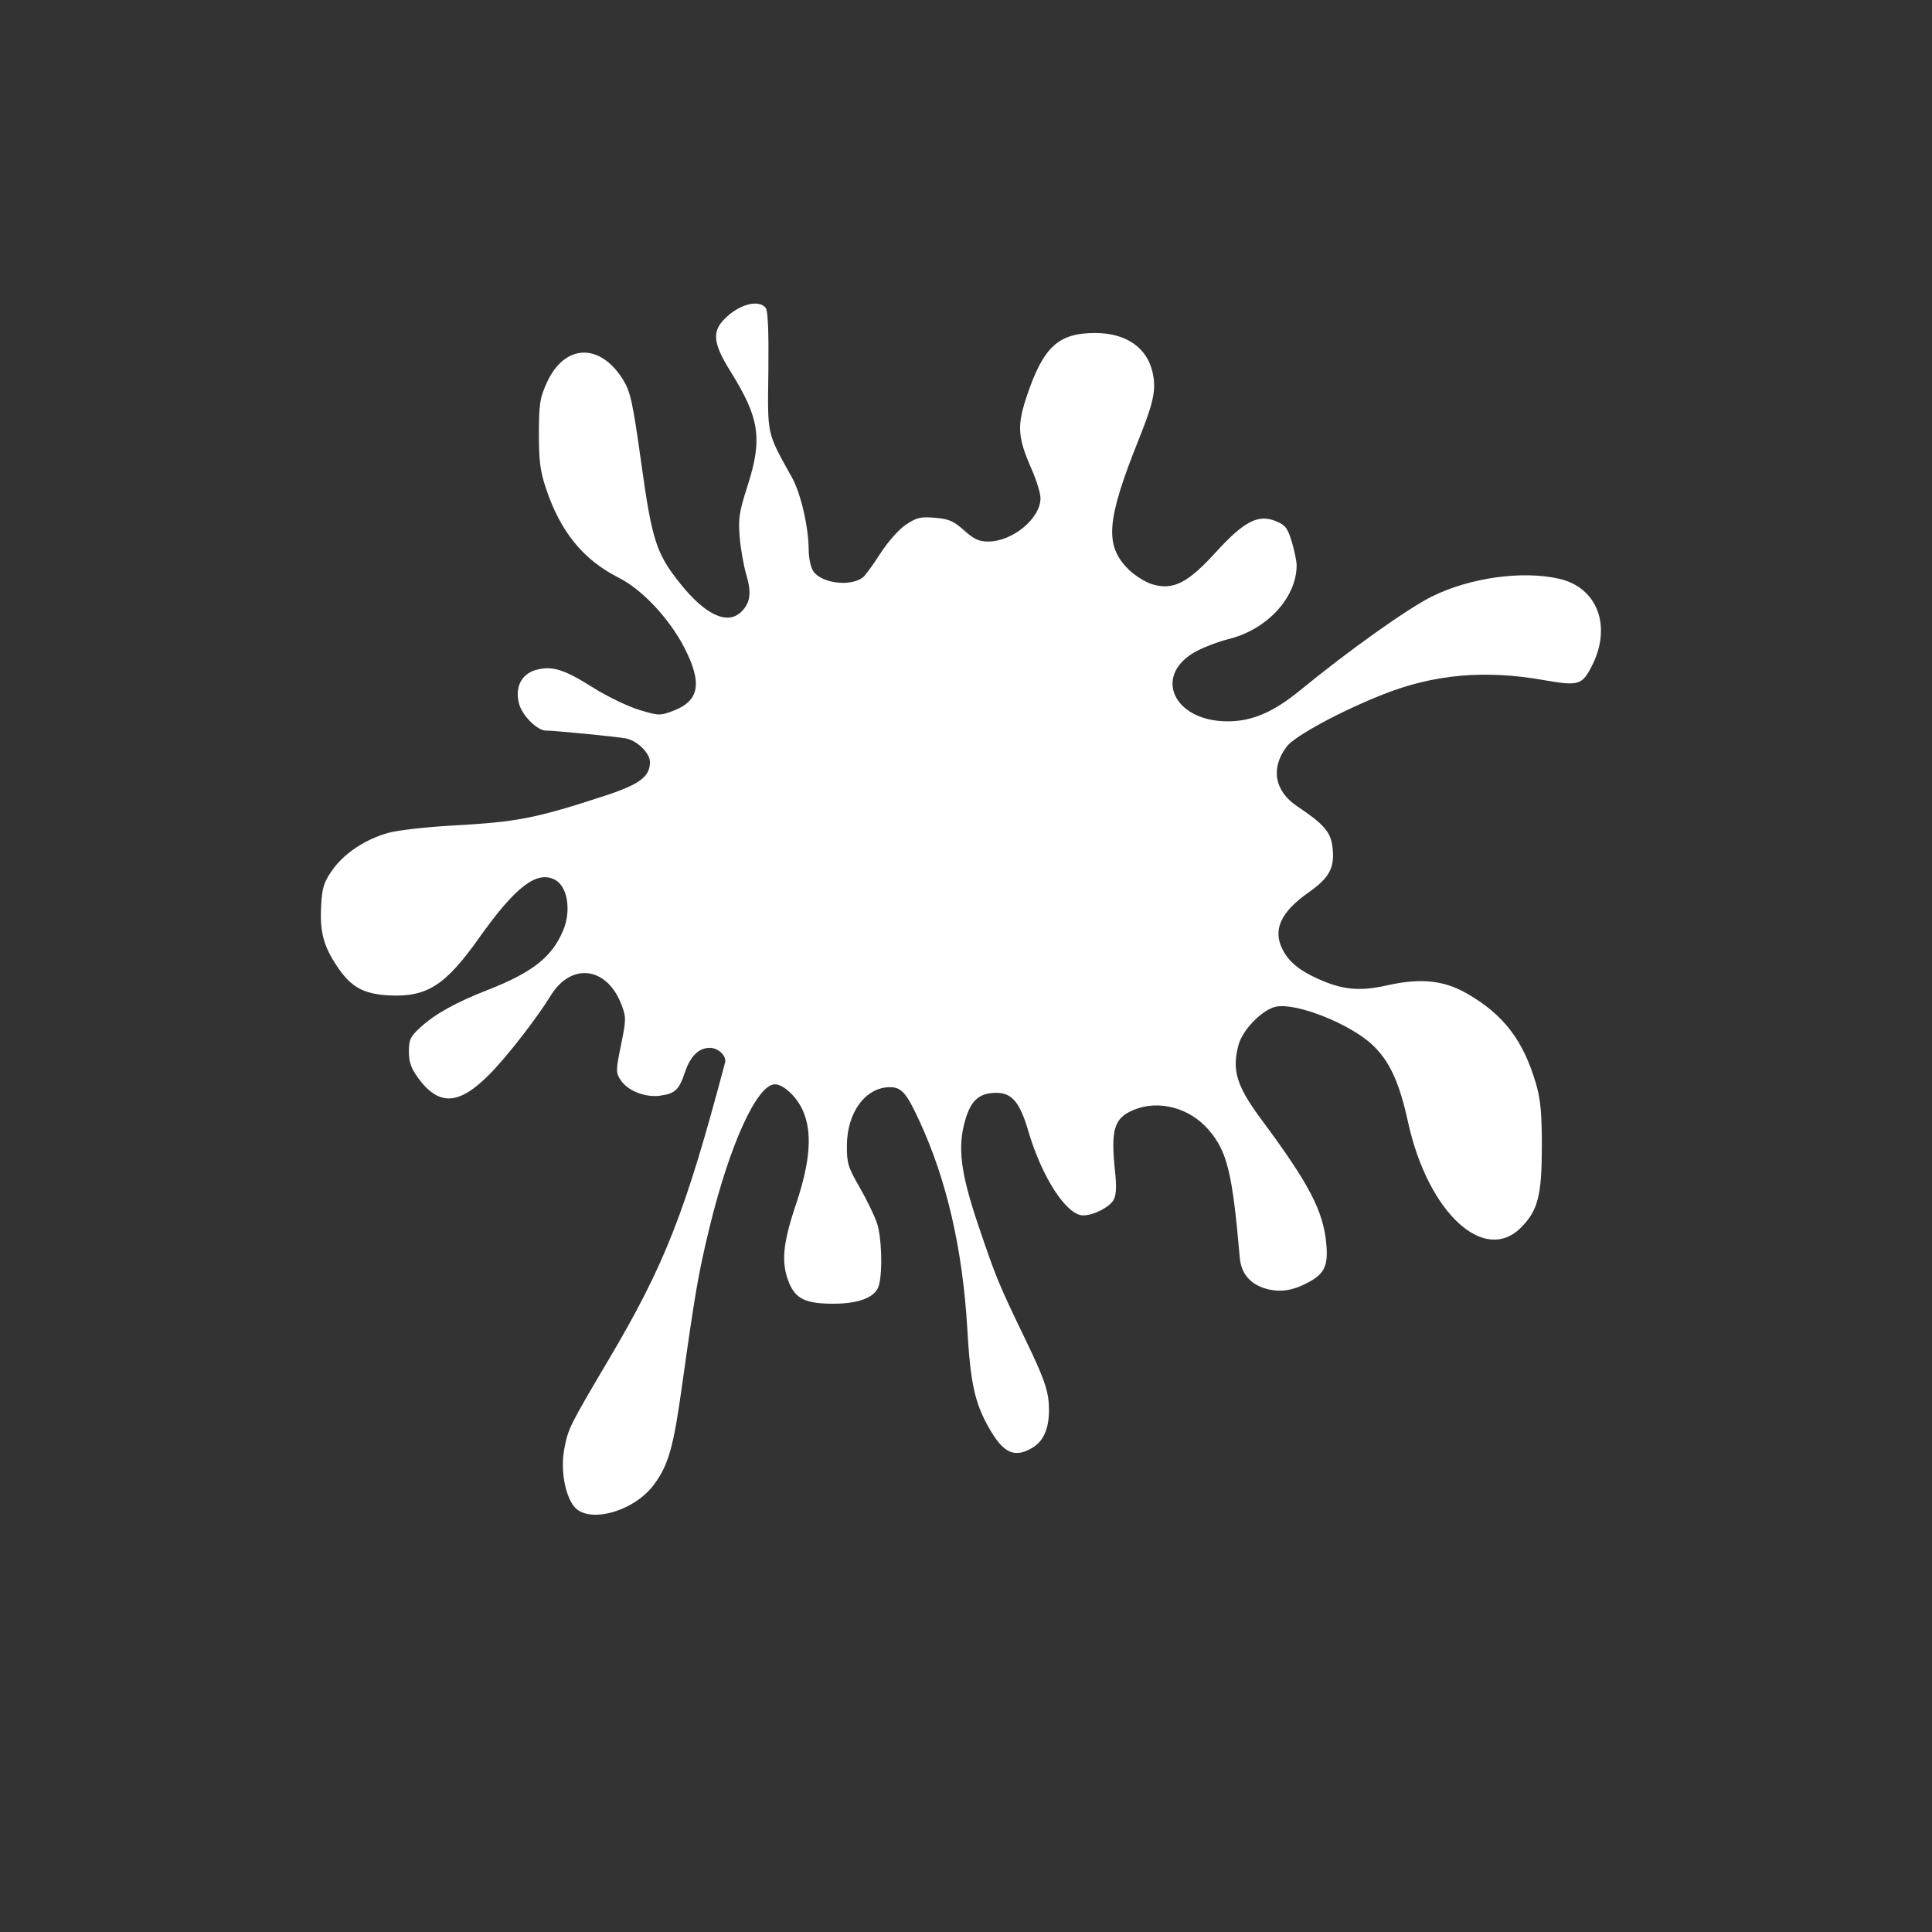 <?xml version="1.0" encoding="utf-8"?>
<!-- Generated by IcoMoon.io -->
<!DOCTYPE svg PUBLIC "-//W3C//DTD SVG 1.1//EN" "http://www.w3.org/Graphics/SVG/1.1/DTD/svg11.dtd">
<svg version="1.1" xmlns="http://www.w3.org/2000/svg" xmlns:xlink="http://www.w3.org/1999/xlink" width="14" height="14" viewBox="0 0 14 14">
<rect x="0" y="0" width="14" height="14" fill="#333333" stroke="none"/>
<path fill="#fff" d="M4.16 10.917c-0.067-0.085-0.099-0.27-0.071-0.417s0.036-0.165 0.316-0.638c0.414-0.699 0.561-1.075 0.849-2.162 0.013-0.048-0.049-0.107-0.11-0.107-0.080 0-0.141 0.060-0.18 0.175-0.043 0.13-0.072 0.157-0.183 0.172-0.106 0.014-0.233-0.036-0.283-0.113-0.036-0.054-0.036-0.068 0.002-0.254s0.038-0.202 0.003-0.294c-0.105-0.274-0.363-0.307-0.512-0.065-0.1 0.163-0.317 0.443-0.443 0.57-0.223 0.226-0.368 0.233-0.519 0.026-0.050-0.069-0.066-0.115-0.066-0.19 0-0.086 0.011-0.109 0.083-0.175 0.106-0.097 0.256-0.181 0.492-0.273 0.321-0.126 0.463-0.238 0.543-0.43 0.060-0.143 0.032-0.318-0.058-0.366-0.132-0.071-0.287 0.048-0.551 0.42-0.245 0.346-0.378 0.43-0.651 0.417-0.189-0.010-0.279-0.060-0.382-0.216-0.094-0.142-0.122-0.246-0.112-0.429 0.007-0.135 0.019-0.174 0.079-0.26 0.084-0.121 0.236-0.224 0.405-0.272 0.069-0.020 0.282-0.044 0.486-0.055 0.451-0.025 0.59-0.052 1.087-0.215 0.251-0.082 0.326-0.138 0.326-0.244 0-0.064-0.091-0.154-0.173-0.171-0.060-0.012-0.515-0.057-0.582-0.057-0.061-0-0.17-0.108-0.193-0.192-0.033-0.121 0.016-0.219 0.124-0.248 0.116-0.031 0.202-0.004 0.416 0.131 0.097 0.061 0.244 0.132 0.327 0.158 0.144 0.044 0.154 0.044 0.249 0.008 0.19-0.072 0.213-0.2 0.082-0.456-0.108-0.211-0.307-0.424-0.477-0.509-0.256-0.129-0.423-0.334-0.527-0.648-0.042-0.125-0.051-0.201-0.051-0.398 0.001-0.215 0.007-0.257 0.059-0.37 0.129-0.28 0.385-0.287 0.552-0.017 0.053 0.087 0.069 0.161 0.13 0.596 0.079 0.57 0.11 0.664 0.286 0.883 0.182 0.227 0.342 0.299 0.441 0.2 0.065-0.065 0.074-0.136 0.035-0.268-0.019-0.065-0.041-0.188-0.048-0.273-0.011-0.134-0.003-0.183 0.056-0.367 0.111-0.344 0.089-0.493-0.122-0.832-0.123-0.197-0.135-0.283-0.052-0.372 0.103-0.111 0.252-0.155 0.306-0.090 0.017 0.020 0.023 0.166 0.020 0.459-0.006 0.473-0.014 0.438 0.171 0.771 0.064 0.115 0.12 0.359 0.121 0.52 0 0.064 0.015 0.132 0.034 0.16 0.061 0.088 0.271 0.113 0.36 0.043 0.016-0.013 0.073-0.090 0.126-0.173 0.055-0.086 0.135-0.175 0.186-0.209 0.076-0.051 0.106-0.058 0.21-0.049 0.1 0.008 0.135 0.024 0.21 0.091 0.071 0.064 0.108 0.081 0.175 0.081 0.177 0 0.379-0.168 0.379-0.314 0-0.036-0.030-0.133-0.067-0.216-0.098-0.224-0.104-0.309-0.034-0.519 0.121-0.362 0.229-0.462 0.498-0.462 0.224-0 0.377 0.107 0.416 0.289 0.026 0.122 0.007 0.213-0.101 0.482-0.235 0.586-0.249 0.768-0.075 0.941 0.045 0.045 0.123 0.094 0.174 0.109 0.15 0.045 0.256-0.009 0.46-0.233s0.308-0.278 0.436-0.224c0.068 0.028 0.084 0.050 0.114 0.149 0.019 0.064 0.035 0.141 0.035 0.17 0 0.235-0.216 0.468-0.497 0.536-0.061 0.015-0.158 0.051-0.216 0.080-0.334 0.166-0.192 0.513 0.21 0.515 0.178 0.001 0.332-0.065 0.526-0.223 0.352-0.289 0.785-0.597 0.958-0.682 0.277-0.137 0.656-0.189 0.922-0.128 0.275 0.063 0.381 0.34 0.24 0.624-0.074 0.148-0.096 0.155-0.359 0.109-0.422-0.074-0.79-0.041-1.158 0.105-0.309 0.122-0.641 0.302-0.698 0.378-0.118 0.156-0.089 0.321 0.074 0.431 0.197 0.132 0.246 0.188 0.258 0.3 0.017 0.148-0.022 0.219-0.175 0.327-0.202 0.142-0.26 0.272-0.186 0.414 0.046 0.089 0.121 0.15 0.256 0.211 0.178 0.080 0.3 0.092 0.501 0.047 0.241-0.054 0.409-0.037 0.574 0.057 0.27 0.154 0.413 0.341 0.506 0.661 0.032 0.111 0.041 0.214 0.041 0.453-0.001 0.349-0.028 0.458-0.147 0.58-0.268 0.277-0.679-0.103-0.823-0.761-0.062-0.284-0.132-0.438-0.253-0.554-0.158-0.153-0.549-0.31-0.701-0.282-0.097 0.018-0.242 0.164-0.273 0.274-0.051 0.185-0.017 0.3 0.166 0.546 0.347 0.468 0.447 0.66 0.469 0.9 0.014 0.154-0.012 0.214-0.124 0.275-0.113 0.062-0.206 0.078-0.307 0.051-0.119-0.032-0.186-0.11-0.196-0.227-0.053-0.613-0.091-0.769-0.224-0.924-0.138-0.162-0.364-0.222-0.546-0.146-0.141 0.059-0.166 0.142-0.134 0.445 0.012 0.109 0.009 0.171-0.010 0.206-0.028 0.053-0.146 0.113-0.221 0.113-0.12 0-0.3-0.277-0.398-0.613-0.060-0.205-0.118-0.275-0.229-0.275-0.125 0-0.185 0.052-0.227 0.196-0.058 0.198-0.035 0.382 0.096 0.769 0.128 0.378 0.144 0.417 0.348 0.84 0.115 0.238 0.152 0.338 0.16 0.434 0.013 0.164-0.025 0.276-0.113 0.33-0.133 0.081-0.214 0.045-0.32-0.142-0.103-0.182-0.134-0.324-0.157-0.726-0.034-0.57-0.149-1.070-0.345-1.494-0.095-0.207-0.131-0.248-0.215-0.248-0.176 0-0.31 0.181-0.312 0.42-0.001 0.129 0.008 0.16 0.092 0.305 0.051 0.089 0.108 0.206 0.126 0.26 0.034 0.1 0.042 0.349 0.014 0.451-0.023 0.085-0.141 0.133-0.33 0.133-0.201 0-0.274-0.035-0.322-0.154-0.058-0.144-0.045-0.282 0.053-0.572 0.103-0.308 0.118-0.521 0.046-0.678-0.044-0.097-0.14-0.186-0.2-0.186-0.13 0-0.329 0.437-0.476 1.044-0.079 0.324-0.105 0.479-0.198 1.143-0.062 0.443-0.097 0.568-0.2 0.71-0.145 0.2-0.48 0.292-0.583 0.161v0z"></path>
</svg>
